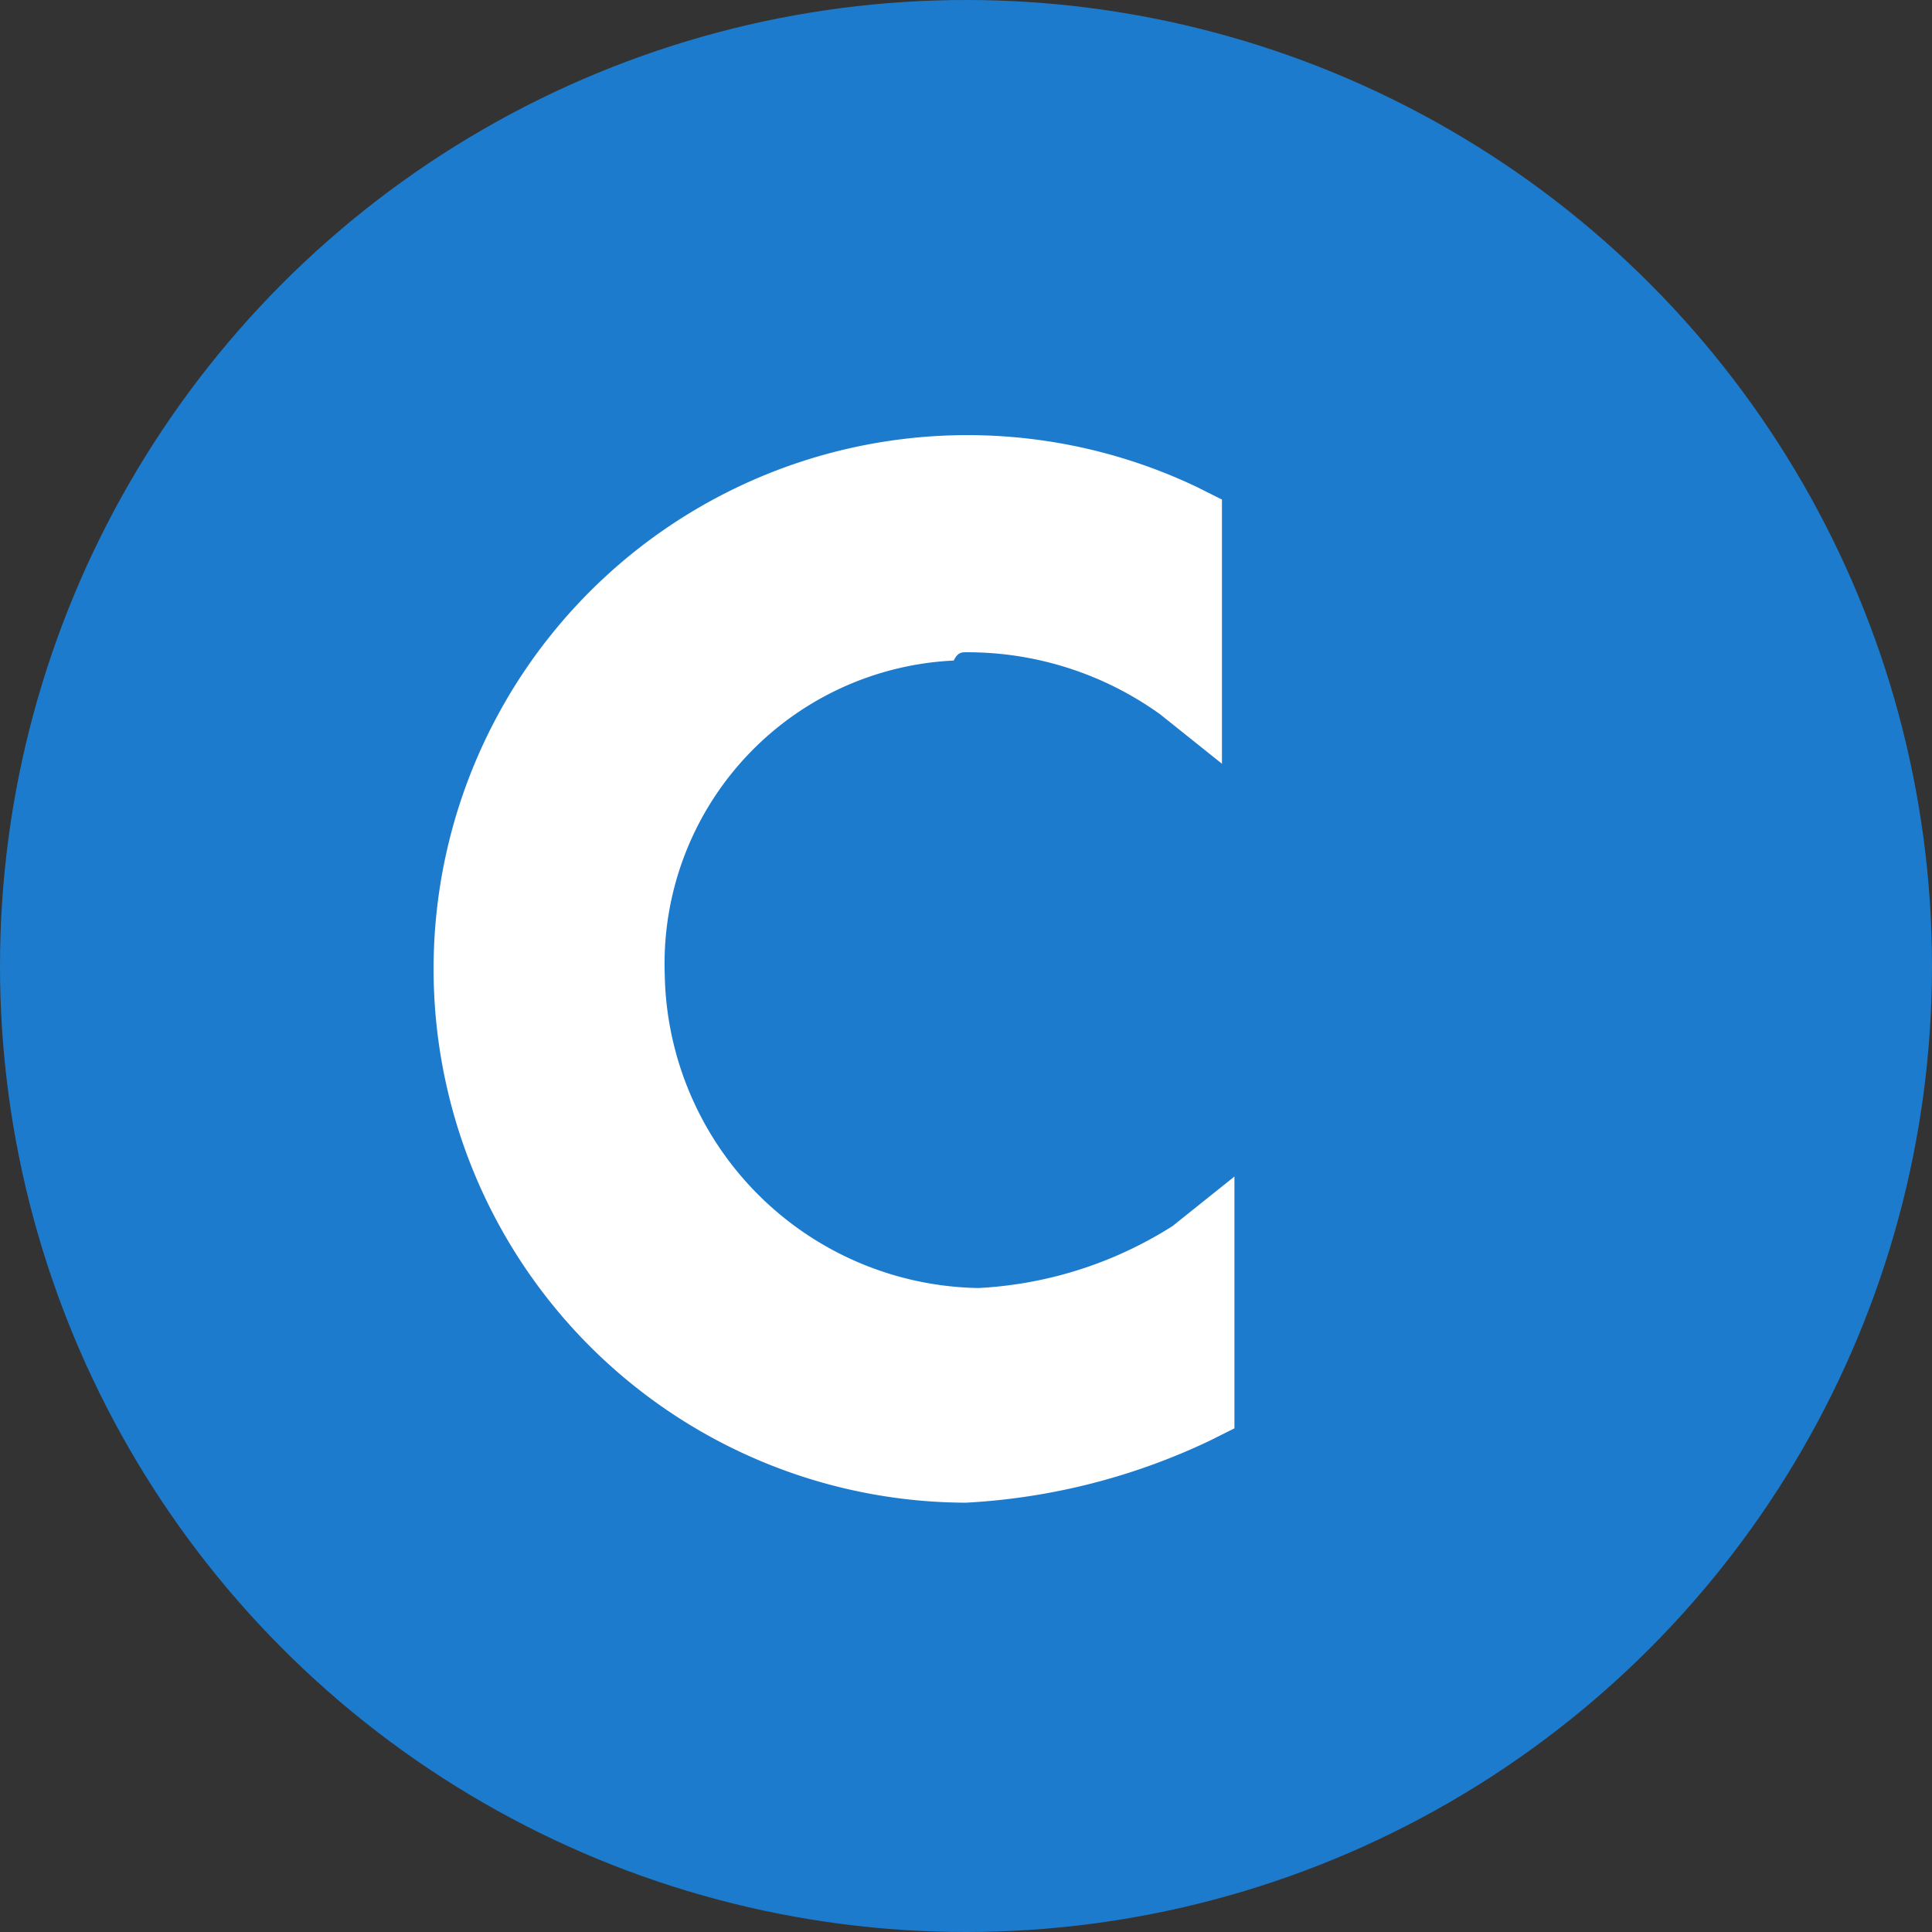 <svg xmlns="http://www.w3.org/2000/svg" width="45.2" height="45.2" viewBox="0 0 45.2 45.2">
  <rect x="0" y="0" width="45.2" height="45.2" fill="#333333" stroke="none"/>
  <g id="Group_62" data-name="Group 62" transform="translate(-577.48 -60)">
    <circle id="Ellipse_26" data-name="Ellipse 26" cx="22.6" cy="22.6" r="22.6" transform="translate(577.48 60)" fill="#1d7bcd"/>
    <path id="Path_25" data-name="Path 25" d="M600.439,75.62a7.726,7.726,0,0,1,4.539,1.449l1.449,1.159V72.047l-.579-.29a12.488,12.488,0,1,0-5.409,23.759,15.144,15.144,0,0,0,5.7-1.449l.58-.29V87.886l-1.449,1.159a9.369,9.369,0,0,1-4.539,1.449,7.466,7.466,0,0,1-7.34-7.34,7.1,7.1,0,0,1,6.761-7.34C600.246,75.62,600.342,75.62,600.439,75.62Z" transform="translate(-0.359 -0.36)" fill="#fff"/>
  </g>
</svg>
